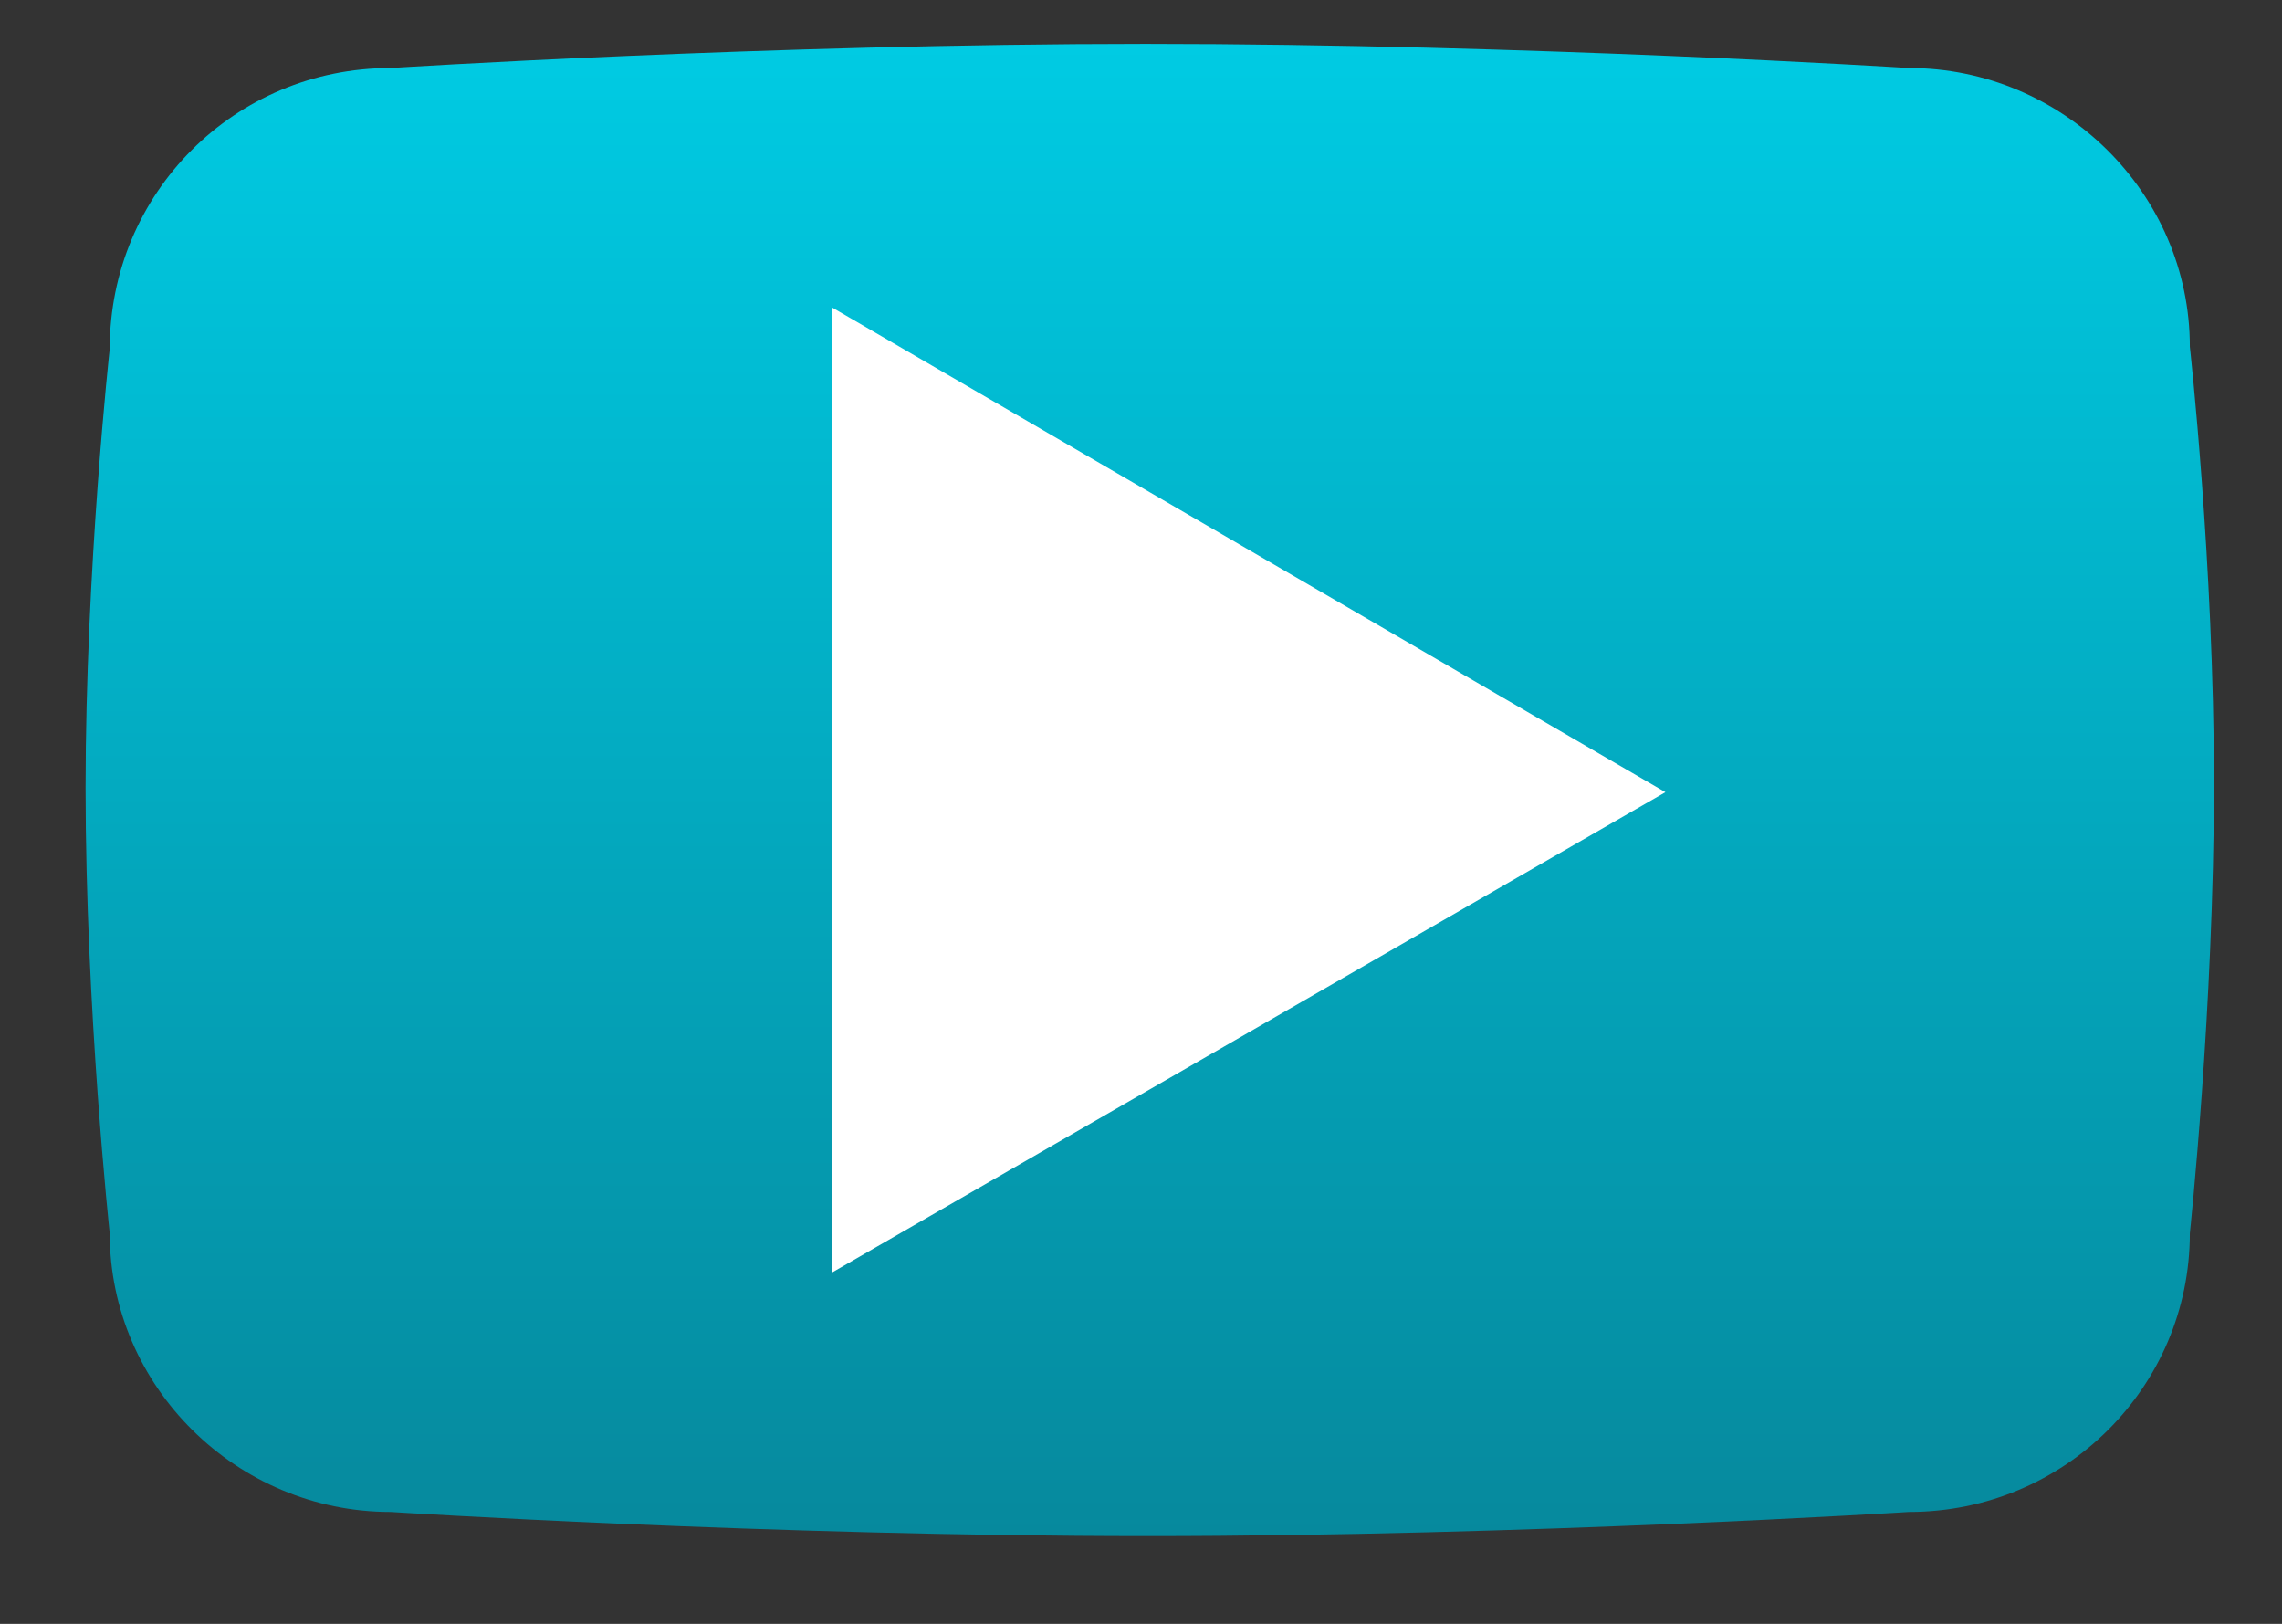<?xml version="1.0" encoding="utf-8"?>
<!-- Generator: Adobe Illustrator 19.2.1, SVG Export Plug-In . SVG Version: 6.00 Build 0)  -->
<svg version="1.1" id="Layer_1" xmlns="http://www.w3.org/2000/svg" xmlns:xlink="http://www.w3.org/1999/xlink" x="0px" y="0px"
	 width="104px" height="74px" viewBox="0 0 104 74" style="enable-background:new 0 0 104 74;" xml:space="preserve">
<rect x="0" y="0" width="104" height="74" fill="#333333" stroke="none"/>
<g>
	
	<g>
		<defs>
			<path id="SVGID_1_" d="M17.8,3.1C17.8,3.1,35,2,52.2,2C69.6,2,87,3.1,87,3.1c7,0,12.8,5.7,12.8,12.7c0,0,1.1,9.9,1.1,19.9
				c0,10.2-1.1,20.5-1.1,20.5c0,7-5.7,12.7-12.8,12.7c0,0-17.4,1.1-34.7,1.1c-17.3,0-34.5-1.1-34.5-1.1c-7,0-12.8-5.7-12.8-12.7
				c0,0-1.1-10.2-1.1-20.3c0-10,1.1-20,1.1-20C5,8.8,10.7,3.1,17.8,3.1L17.8,3.1z"/>
		</defs>
		<linearGradient id="SVGID_2_" gradientUnits="userSpaceOnUse" x1="52.367" y1="1.999" x2="52.367" y2="69.999">
			<stop  offset="0" style="stop-color:#00CBE3"/>
			<stop  offset="1" style="stop-color:#06899D"/>
		</linearGradient>
		<use xlink:href="#SVGID_1_"  style="overflow:visible;fill-rule:evenodd;clip-rule:evenodd;fill:url(#SVGID_2_);"/>
		<clipPath id="SVGID_3_">
			<use xlink:href="#SVGID_1_"  style="overflow:visible;"/>
		</clipPath>
	</g>
	<g>
		<defs>
			<polygon id="SVGID_4_" points="37.9,14 37.9,58 75.9,36.1 37.9,14 			"/>
		</defs>
		<use xlink:href="#SVGID_4_"  style="overflow:visible;fill-rule:evenodd;clip-rule:evenodd;fill:#FFFFFF;"/>
		<clipPath id="SVGID_5_">
			<use xlink:href="#SVGID_4_"  style="overflow:visible;"/>
		</clipPath>
	</g>
</g>
</svg>
